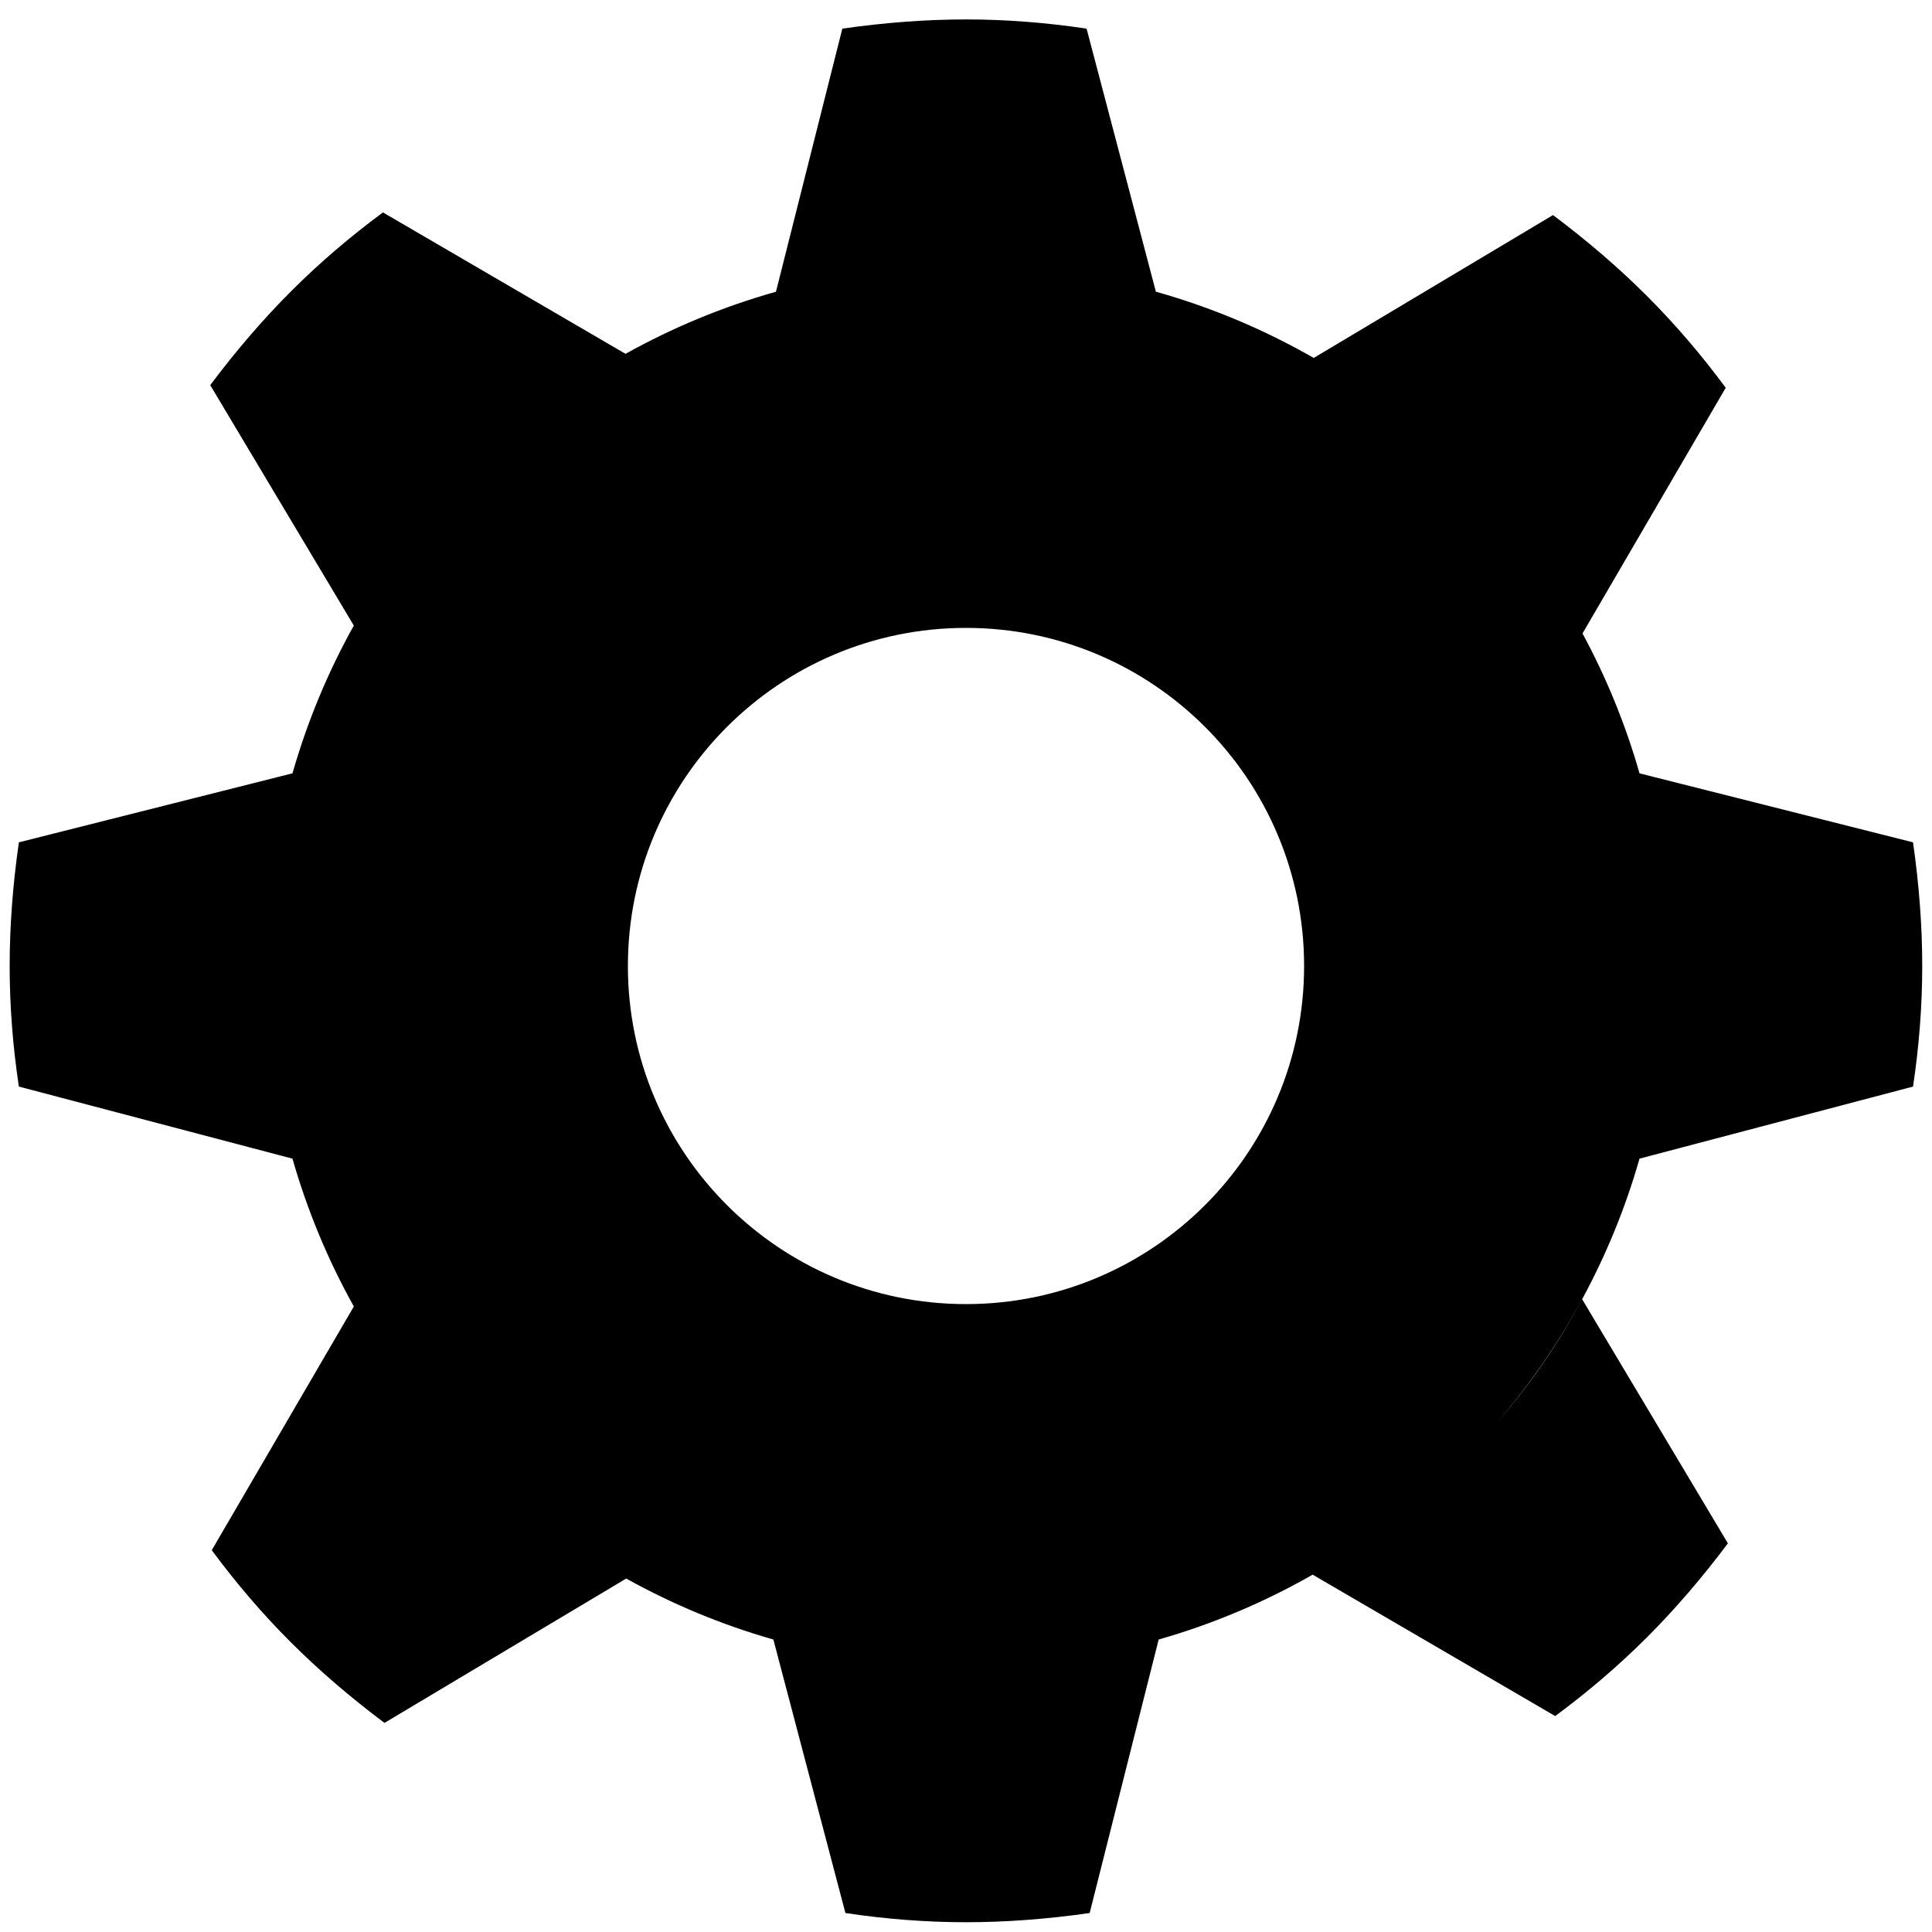 <?xml version="1.0" encoding="UTF-8"?>
<svg width="400px" height="400px" viewBox="0 0 400 400" enable-background="new 0 0 400 400" version="1.1" xmlns="http://www.w3.org/2000/svg" xmlns:xlink="http://www.w3.org/1999/xlink">
    <!-- Generator: Sketch 47.1 (45422) - http://www.bohemiancoding.com/sketch -->
    <title>icon-cog</title>
    <desc>Created with Sketch.</desc>
    <defs></defs>
    <g id="Page-1" stroke="none" stroke-width="1" fill="none" fill-rule="evenodd">
        <g id="icon-cog" fill="#000000">
            <path d="M327.641,131.147 C332.567,140.259 336.545,149.958 339.445,160.112 L396.072,174.396 C397.342,183.291 397.977,191.826 397.977,200 C397.977,208.174 397.342,216.496 396.072,224.965 L339.446,239.882 C333.631,260.254 323.472,278.793 310.036,294.435 C316.762,286.695 322.607,278.217 327.569,269 L357.745,319.535 C352.353,326.723 346.768,333.207 340.987,338.987 C335.207,344.768 328.874,350.203 321.987,355.293 L271.773,326.019 C261.823,331.699 251.134,336.234 239.888,339.445 L225.604,396.072 C216.709,397.342 208.174,397.977 200,397.977 C191.826,397.977 183.504,397.342 175.035,396.072 L160.118,339.446 C149.403,336.388 139.196,332.128 129.651,326.821 L79.601,356.708 C72.413,351.316 65.929,345.73 60.148,339.95 C54.368,334.17 48.933,327.837 43.843,320.95 L73.258,270.493 C67.916,260.908 63.629,250.654 60.556,239.889 L3.906,224.965 C2.635,216.496 2,208.174 2,200 C2,191.826 2.635,183.291 3.906,174.396 L60.557,160.106 C63.63,149.346 67.914,139.098 73.253,129.518 L43.527,79.737 C48.918,72.549 54.504,66.064 60.284,60.284 C66.064,54.504 72.398,49.069 79.285,43.979 L129.508,73.258 C139.254,67.826 149.692,63.485 160.655,60.401 L174.396,5.928 C183.291,4.658 191.826,4.023 200,4.023 C208.174,4.023 216.496,4.658 224.965,5.928 L239.313,60.393 C250.855,63.636 261.813,68.272 271.996,74.108 L321.535,44.527 C328.723,49.918 335.207,55.504 340.987,61.284 C346.768,67.064 352.203,73.398 357.293,80.285 L327.641,131.147 Z M200,270 C238.66,270 270,238.66 270,200 C270,161.34 238.66,130 200,130 C161.34,130 130,161.34 130,200 C130,238.66 161.34,270 200,270 Z" id="Oval-2"></path>
        </g>
    </g>
</svg>